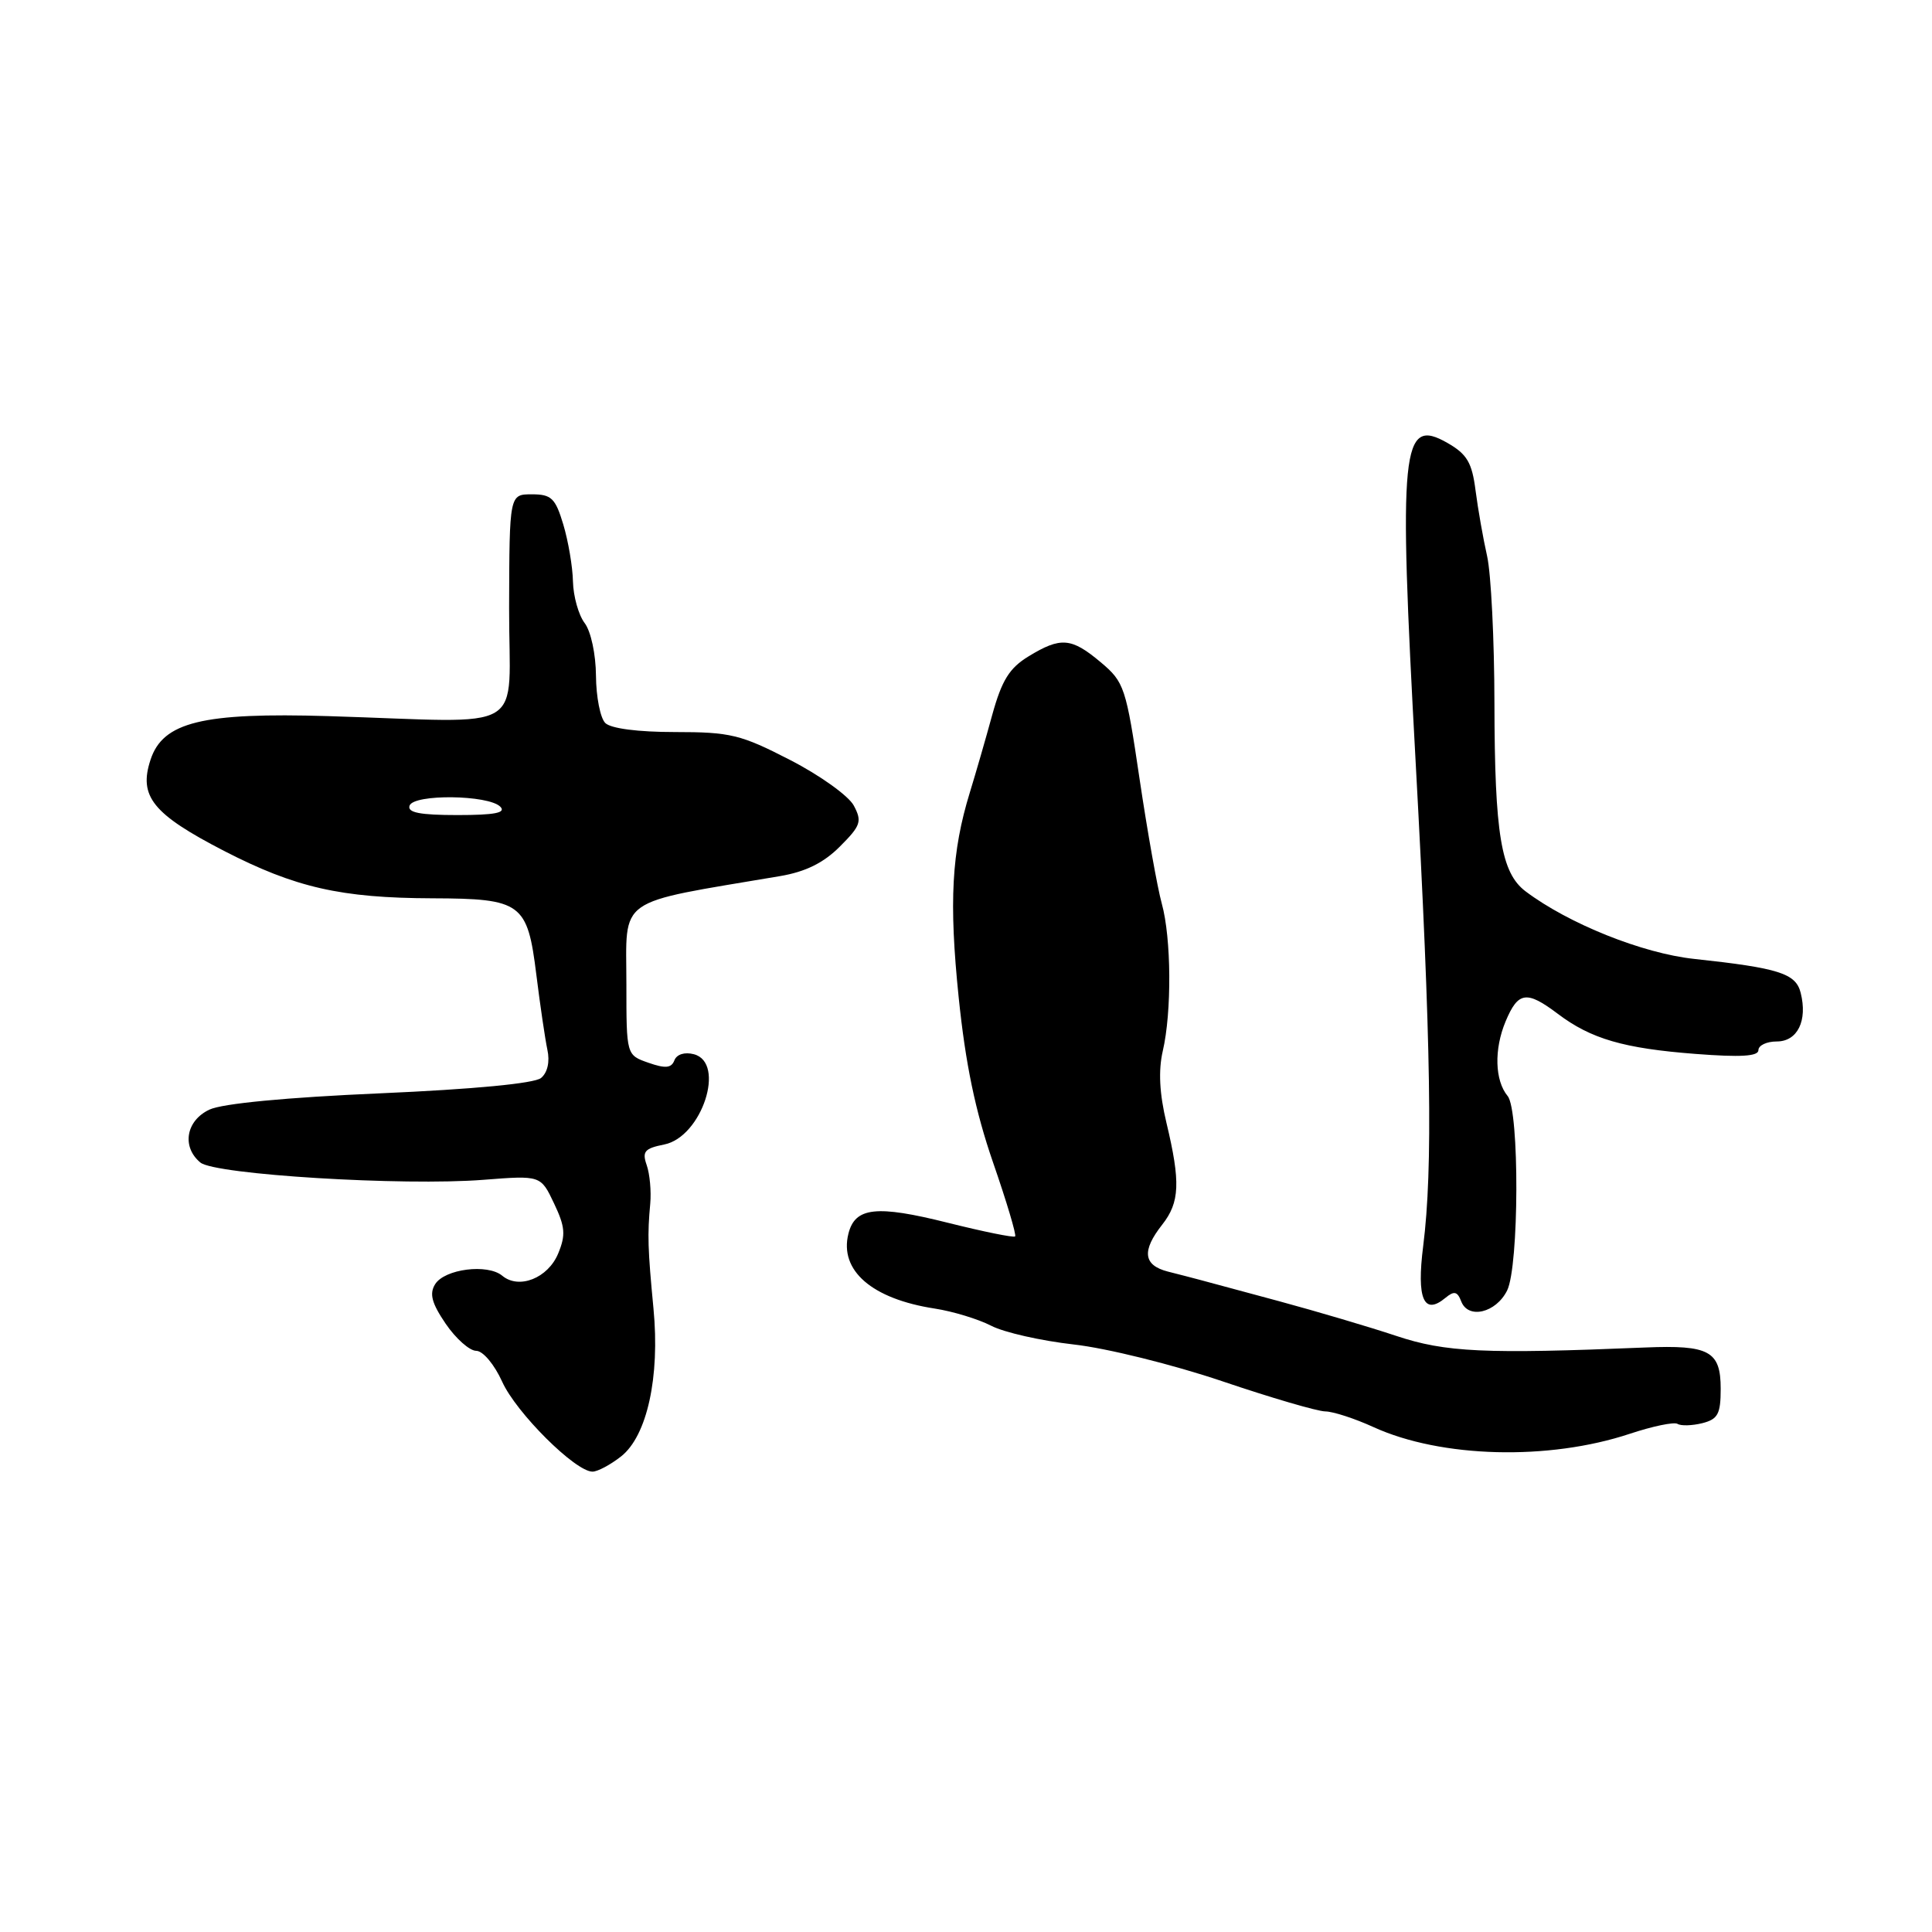<?xml version="1.0" encoding="UTF-8" standalone="no"?>
<!DOCTYPE svg PUBLIC "-//W3C//DTD SVG 1.1//EN" "http://www.w3.org/Graphics/SVG/1.1/DTD/svg11.dtd" >
<svg xmlns="http://www.w3.org/2000/svg" xmlns:xlink="http://www.w3.org/1999/xlink" version="1.1" viewBox="0 0 256 256">
 <g >
 <path fill="currentColor"
d=" M 82.30 192.98 C 85.74 190.27 87.46 182.46 86.59 173.40 C 85.83 165.44 85.78 163.62 86.16 159.50 C 86.31 157.85 86.10 155.55 85.69 154.38 C 85.06 152.58 85.41 152.17 88.02 151.65 C 93.00 150.65 96.22 140.81 91.94 139.69 C 90.72 139.37 89.67 139.70 89.36 140.50 C 88.97 141.53 88.17 141.61 85.92 140.82 C 83.00 139.80 83.00 139.80 83.00 130.44 C 83.00 118.65 81.34 119.82 103.35 116.09 C 106.73 115.52 109.13 114.34 111.29 112.17 C 114.06 109.40 114.25 108.84 113.13 106.74 C 112.44 105.45 108.64 102.73 104.69 100.70 C 98.15 97.33 96.77 97.00 89.45 97.00 C 84.52 97.00 80.93 96.53 80.20 95.80 C 79.54 95.14 78.99 92.33 78.97 89.55 C 78.95 86.70 78.30 83.65 77.47 82.56 C 76.66 81.49 75.97 79.02 75.92 77.06 C 75.88 75.10 75.30 71.70 74.64 69.50 C 73.59 66.00 73.06 65.50 70.47 65.50 C 67.50 65.50 67.50 65.50 67.46 80.50 C 67.41 97.58 70.53 95.71 43.50 94.89 C 26.83 94.39 21.59 95.67 19.95 100.66 C 18.34 105.52 20.23 107.86 29.67 112.74 C 39.12 117.61 45.16 118.99 57.30 119.03 C 69.13 119.07 69.89 119.64 71.07 129.17 C 71.57 133.20 72.23 137.67 72.53 139.09 C 72.88 140.68 72.55 142.13 71.69 142.84 C 70.82 143.56 62.78 144.33 50.40 144.87 C 37.98 145.41 29.47 146.22 27.75 147.03 C 24.64 148.49 24.05 151.97 26.55 154.04 C 28.48 155.64 53.41 157.17 64.07 156.33 C 71.65 155.74 71.65 155.74 73.41 159.45 C 74.89 162.56 74.98 163.64 73.96 166.10 C 72.61 169.36 68.77 170.89 66.55 169.04 C 64.60 167.42 58.93 168.14 57.66 170.16 C 56.87 171.43 57.20 172.67 59.06 175.41 C 60.40 177.37 62.22 178.99 63.10 178.99 C 64.00 179.00 65.50 180.79 66.54 183.08 C 68.39 187.19 76.23 195.00 78.51 195.00 C 79.18 195.00 80.89 194.09 82.30 192.98 Z  M 215.97 189.98 C 218.98 188.98 221.82 188.39 222.28 188.67 C 222.74 188.96 224.21 188.91 225.56 188.58 C 227.63 188.05 228.00 187.37 228.00 184.02 C 228.00 179.02 226.49 178.20 218.00 178.55 C 196.76 179.43 191.52 179.19 185.00 177.01 C 181.43 175.82 174.45 173.76 169.50 172.42 C 164.55 171.09 159.82 169.81 159.00 169.59 C 158.18 169.37 156.26 168.87 154.75 168.49 C 151.49 167.65 151.26 165.75 154.00 162.27 C 156.33 159.31 156.44 156.64 154.56 148.78 C 153.63 144.90 153.48 141.86 154.07 139.28 C 155.28 134.10 155.21 124.29 153.94 119.72 C 153.36 117.63 152.04 110.21 151.00 103.22 C 149.20 91.06 148.98 90.38 145.85 87.75 C 141.96 84.48 140.55 84.37 136.29 86.97 C 133.75 88.52 132.75 90.13 131.48 94.71 C 130.61 97.90 129.27 102.53 128.51 105.00 C 126.09 112.88 125.73 119.50 127.03 132.16 C 127.94 140.99 129.23 147.20 131.57 153.99 C 133.38 159.21 134.70 163.64 134.51 163.83 C 134.32 164.02 130.30 163.20 125.58 162.02 C 116.12 159.65 113.30 159.96 112.42 163.47 C 111.19 168.35 115.53 172.11 123.85 173.39 C 126.25 173.76 129.61 174.78 131.32 175.66 C 133.02 176.55 137.95 177.66 142.27 178.15 C 146.61 178.63 155.40 180.81 161.92 183.01 C 168.41 185.21 174.57 187.01 175.61 187.02 C 176.65 187.03 179.53 187.97 182.00 189.10 C 190.96 193.19 205.20 193.56 215.97 189.98 Z  M 199.70 171.00 C 201.29 167.81 201.35 147.12 199.77 145.23 C 198.07 143.17 197.95 139.05 199.50 135.34 C 201.16 131.38 202.28 131.22 206.41 134.33 C 210.81 137.66 215.16 138.92 224.67 139.65 C 230.64 140.11 233.00 139.97 233.00 139.15 C 233.00 138.52 234.09 138.00 235.43 138.00 C 238.18 138.00 239.53 135.25 238.60 131.56 C 237.96 128.98 235.72 128.27 224.48 127.06 C 217.64 126.33 207.83 122.39 202.15 118.11 C 198.90 115.66 198.05 110.54 198.02 93.19 C 198.01 84.77 197.57 76.00 197.05 73.69 C 196.53 71.39 195.84 67.47 195.52 65.00 C 195.05 61.30 194.39 60.18 191.81 58.70 C 185.68 55.19 185.29 59.08 187.58 100.97 C 189.63 138.41 189.88 154.82 188.58 165.11 C 187.69 172.10 188.66 174.36 191.53 171.97 C 192.68 171.02 193.11 171.11 193.62 172.44 C 194.54 174.84 198.22 173.97 199.70 171.00 Z  M 54.27 106.75 C 54.82 105.19 64.71 105.31 66.29 106.89 C 67.10 107.70 65.57 108.00 60.62 108.00 C 55.62 108.00 53.95 107.67 54.27 106.75 Z "/>
</g>
</svg>